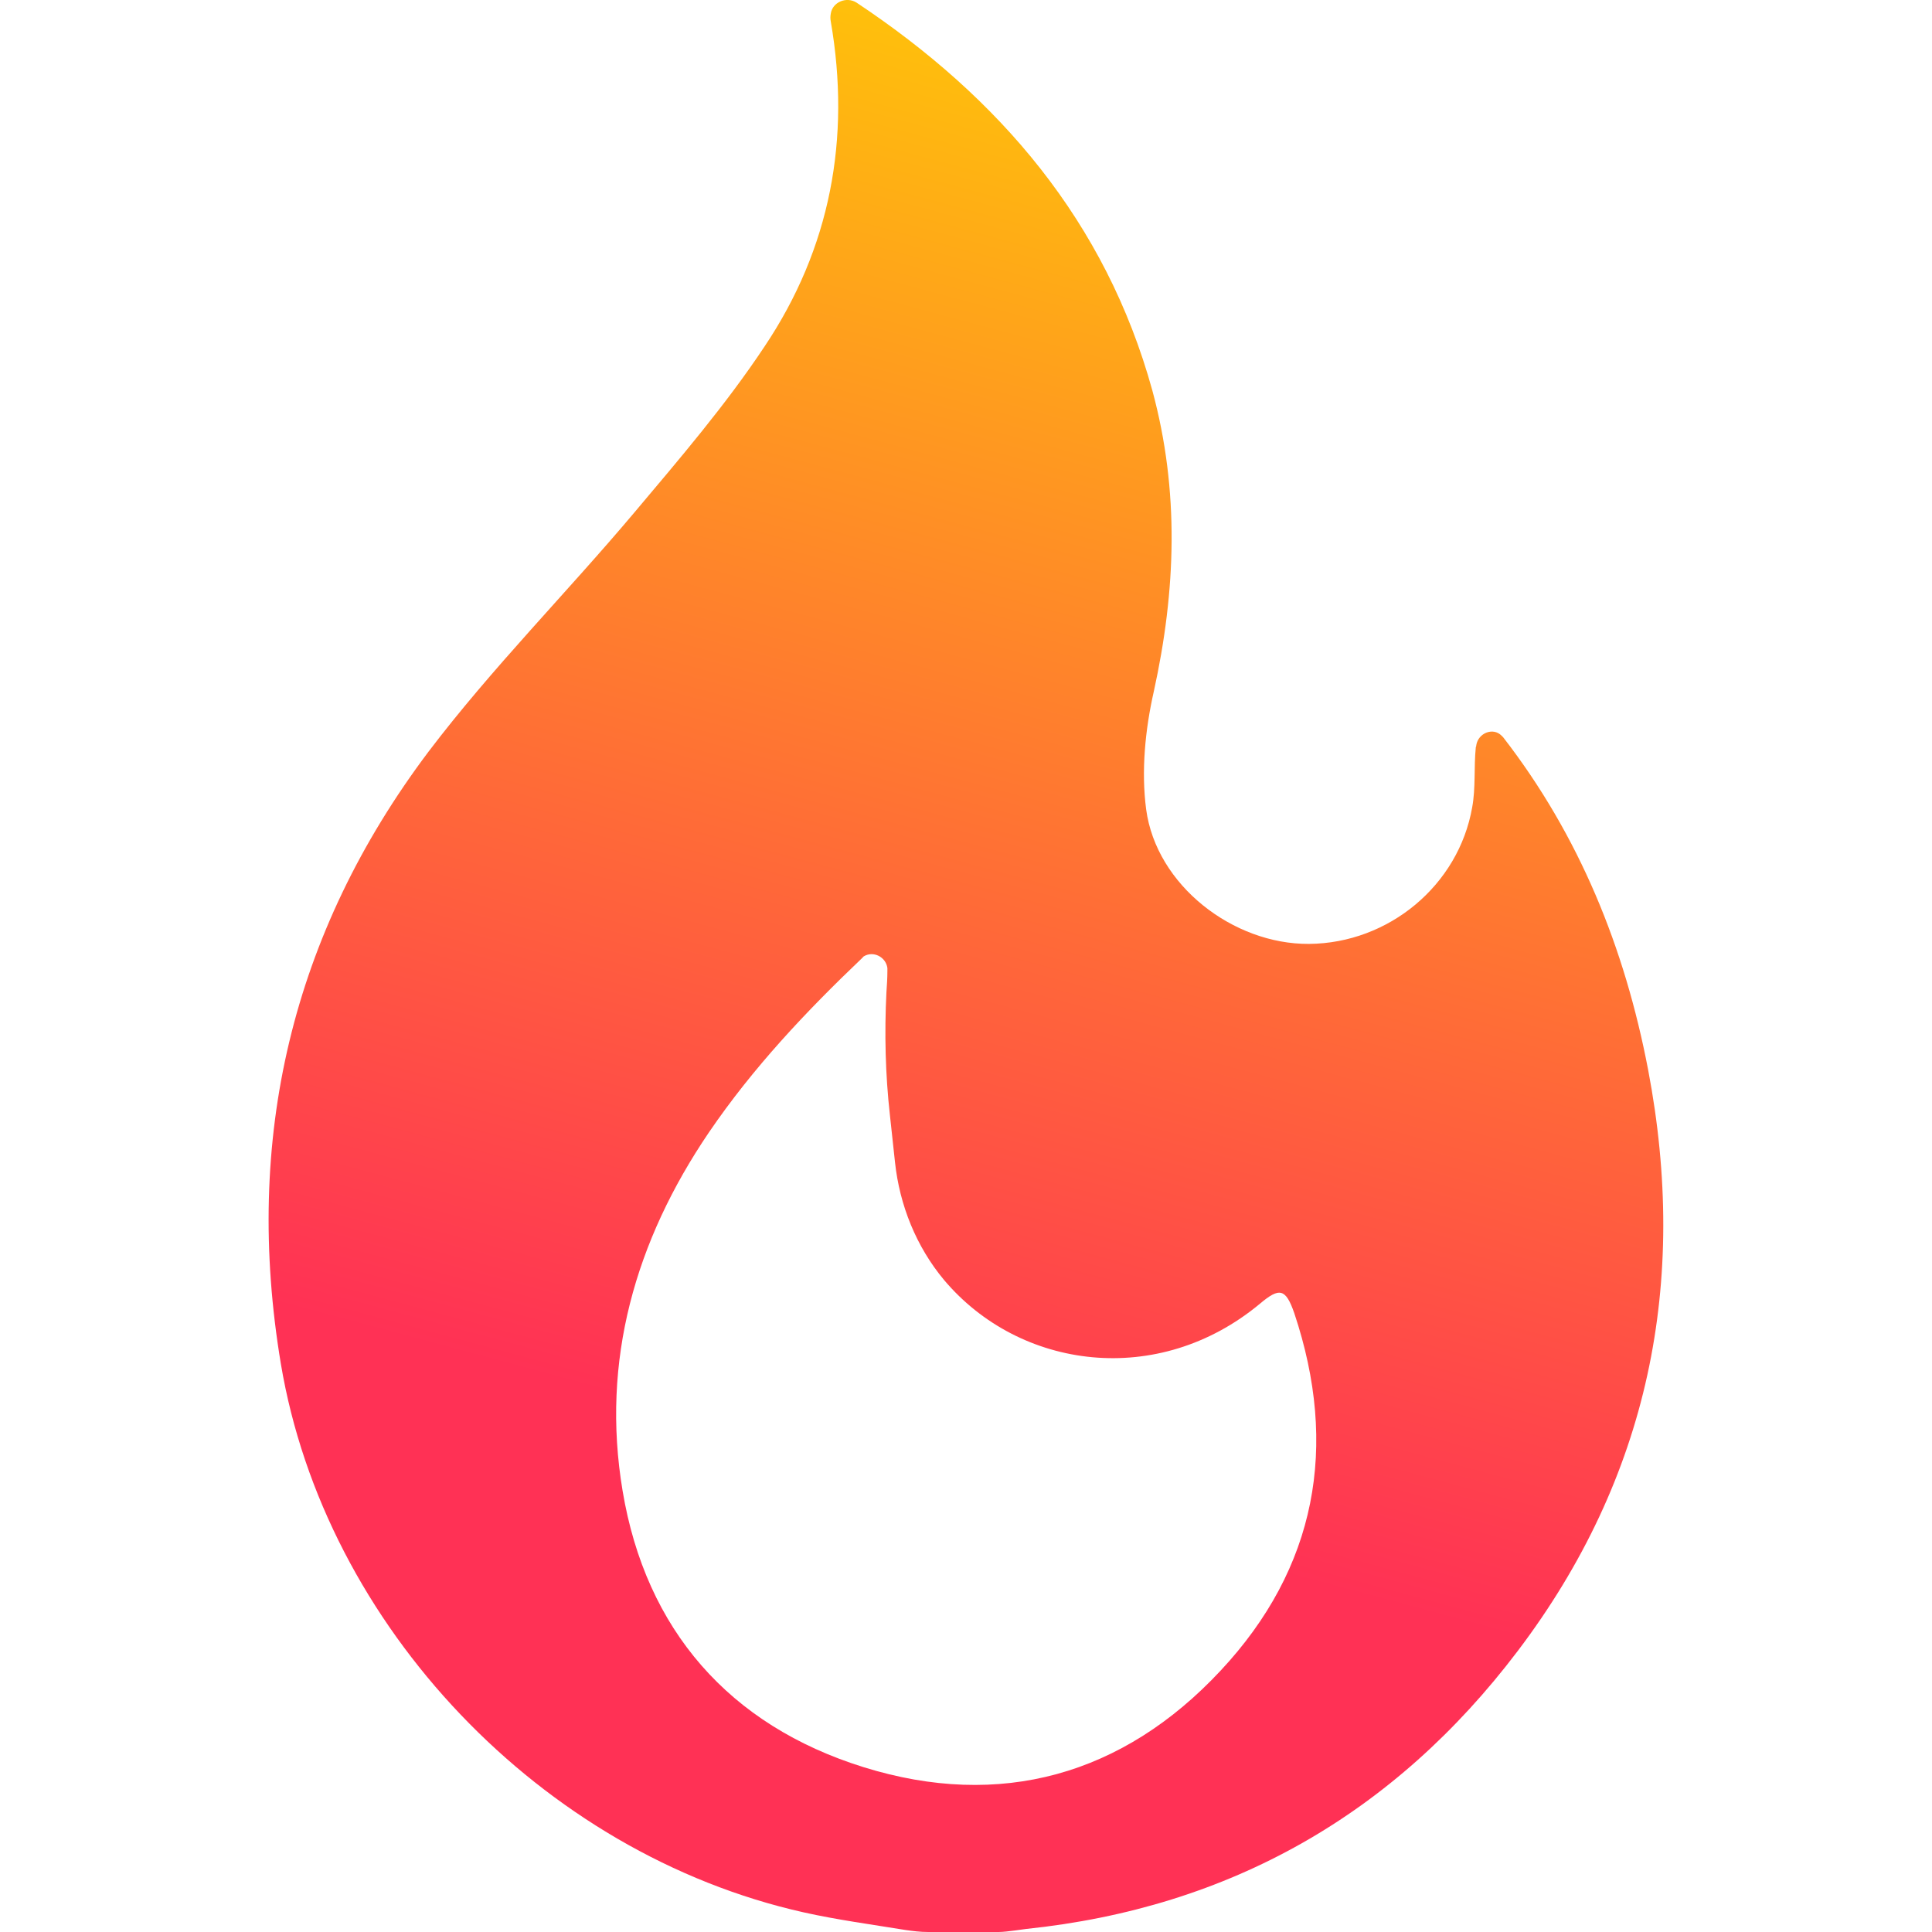 <svg width="16" height="16" viewBox="0 0 16 16" fill="none" xmlns="http://www.w3.org/2000/svg">
<path d="M13.649 8.859C13.456 7.85 13.08 6.921 12.448 6.105C12.443 6.1 12.439 6.096 12.435 6.092C12.364 6.021 12.242 6.071 12.226 6.171C12.226 6.176 12.226 6.18 12.222 6.188C12.205 6.356 12.222 6.523 12.192 6.686C12.079 7.331 11.502 7.812 10.84 7.817C10.212 7.821 9.576 7.331 9.492 6.703C9.45 6.385 9.484 6.042 9.555 5.728C9.739 4.891 9.769 4.066 9.543 3.233C9.157 1.835 8.278 0.809 7.094 0.022C7.01 -0.032 6.893 0.018 6.88 0.114C6.876 0.135 6.876 0.156 6.88 0.177C7.048 1.148 6.876 2.057 6.332 2.869C6.01 3.354 5.629 3.798 5.252 4.246C4.691 4.912 4.072 5.535 3.548 6.226C2.414 7.733 2.016 9.436 2.326 11.295C2.69 13.467 4.486 15.351 6.654 15.837C6.931 15.899 7.215 15.937 7.496 15.983C7.558 15.992 7.621 16 7.688 16H8.27C8.337 16 8.488 15.975 8.496 15.975C10.187 15.799 11.548 15.021 12.569 13.673C13.657 12.237 13.984 10.617 13.649 8.859ZM10.108 13.836C9.3 14.702 8.283 14.987 7.152 14.635C6.039 14.288 5.348 13.497 5.156 12.346C4.976 11.27 5.26 10.278 5.871 9.378C6.236 8.842 6.675 8.377 7.14 7.934C7.144 7.93 7.148 7.925 7.152 7.921C7.232 7.871 7.337 7.925 7.349 8.017C7.349 8.026 7.349 8.034 7.349 8.043C7.349 8.101 7.345 8.16 7.341 8.218C7.324 8.557 7.332 8.897 7.37 9.236L7.412 9.625C7.45 9.981 7.588 10.324 7.818 10.6C8.446 11.345 9.593 11.496 10.434 10.797C10.597 10.659 10.648 10.671 10.719 10.876C11.087 11.977 10.903 12.986 10.108 13.836Z" fill="url(#paint0_linear_1261_3364)"/>
<defs>
<linearGradient id="paint0_linear_1261_3364" x1="10.225" y1="-1" x2="6.725" y2="12" gradientUnits="userSpaceOnUse">
<stop stop-color="#FFD600"/>
<stop offset="1" stop-color="#FF3155"/>
</linearGradient>
</defs>
</svg>
